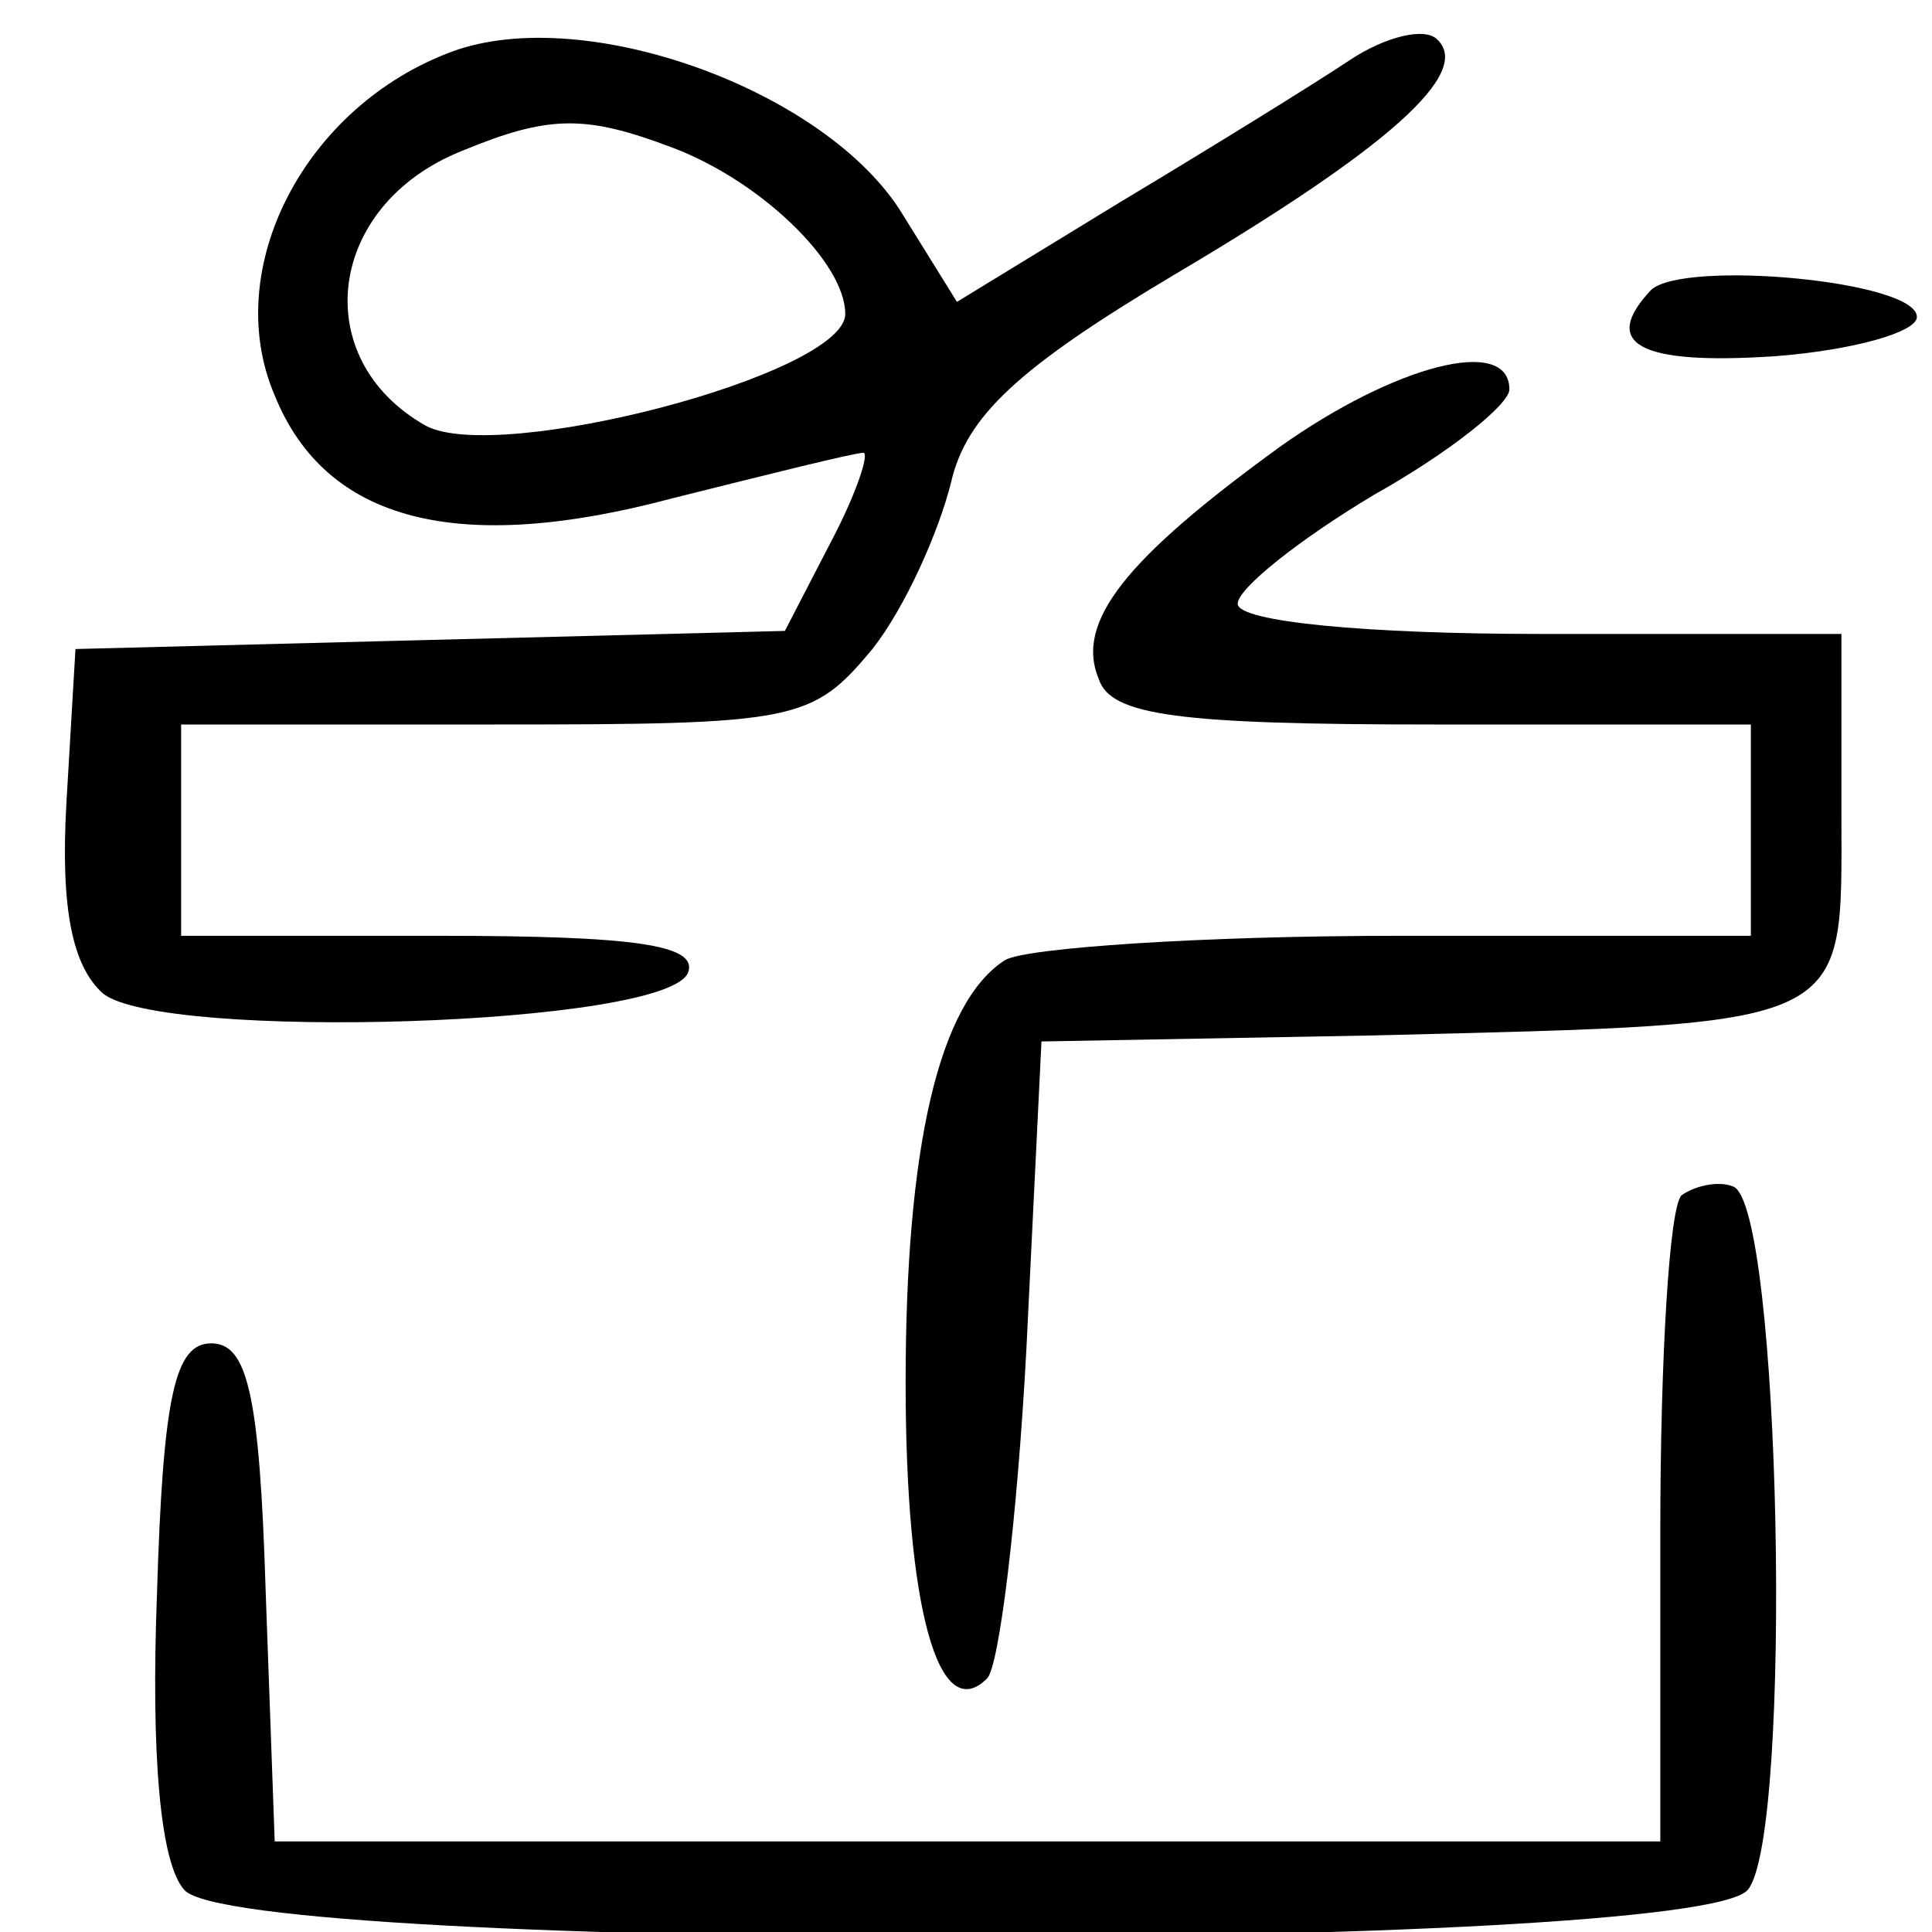 <?xml version="1.0" standalone="no"?>
<!DOCTYPE svg PUBLIC "-//W3C//DTD SVG 20010904//EN"
 "http://www.w3.org/TR/2001/REC-SVG-20010904/DTD/svg10.dtd">
<svg version="1.0" xmlns="http://www.w3.org/2000/svg"
 width="64pt" height="64pt" viewBox="0 0 64 64"
 preserveAspectRatio="xMidYMid meet">

<g transform="translate(0,64) scale(0.1,-0.1)"
fill="#000000" stroke="none">
<path d="M150 623 c-49 -18 -77 -72 -59 -114 17 -42 61 -53 132 -34 32 8 60
15 63 15 2 0 -2 -13 -11 -30 l-15 -29 -118 -3 -117 -3 -3 -51 c-2 -35 2 -54
12 -63 19 -16 188 -11 194 7 3 9 -18 12 -82 12 l-86 0 0 35 0 35 104 0 c100 0
105 1 125 25 11 14 22 39 26 55 5 22 22 38 74 69 71 42 99 67 87 78 -4 4 -17
1 -29 -7 -12 -8 -46 -29 -76 -47 l-54 -33 -18 29 c-25 41 -105 70 -149 54z
m73 -32 c29 -11 57 -38 57 -55 0 -20 -115 -50 -139 -37 -39 22 -33 73 12 91
29 12 41 12 70 1z"/>
<path d="M547 544 c-17 -18 -4 -25 41 -22 26 2 47 8 47 13 0 12 -77 19 -88 9z"/>
<path d="M424 492 c-51 -37 -68 -58 -60 -77 4 -12 26 -15 111 -15 l105 0 0
-35 0 -35 -117 0 c-65 0 -123 -4 -130 -8 -22 -14 -33 -62 -33 -140 0 -75 11
-114 27 -98 4 4 10 53 13 109 l5 102 110 2 c160 4 155 2 155 73 l0 60 -100 0
c-57 0 -100 4 -100 10 0 5 20 21 45 36 25 14 45 30 45 35 0 18 -38 8 -76 -19z"/>
<path d="M557 244 c-4 -4 -7 -54 -7 -111 l0 -103 -230 0 -229 0 -3 83 c-2 65
-6 82 -18 82 -12 0 -16 -17 -18 -83 -2 -53 1 -89 9 -98 17 -21 501 -21 518 0
15 18 11 228 -5 233 -5 2 -13 0 -17 -3z"/>
</g>
</svg>
